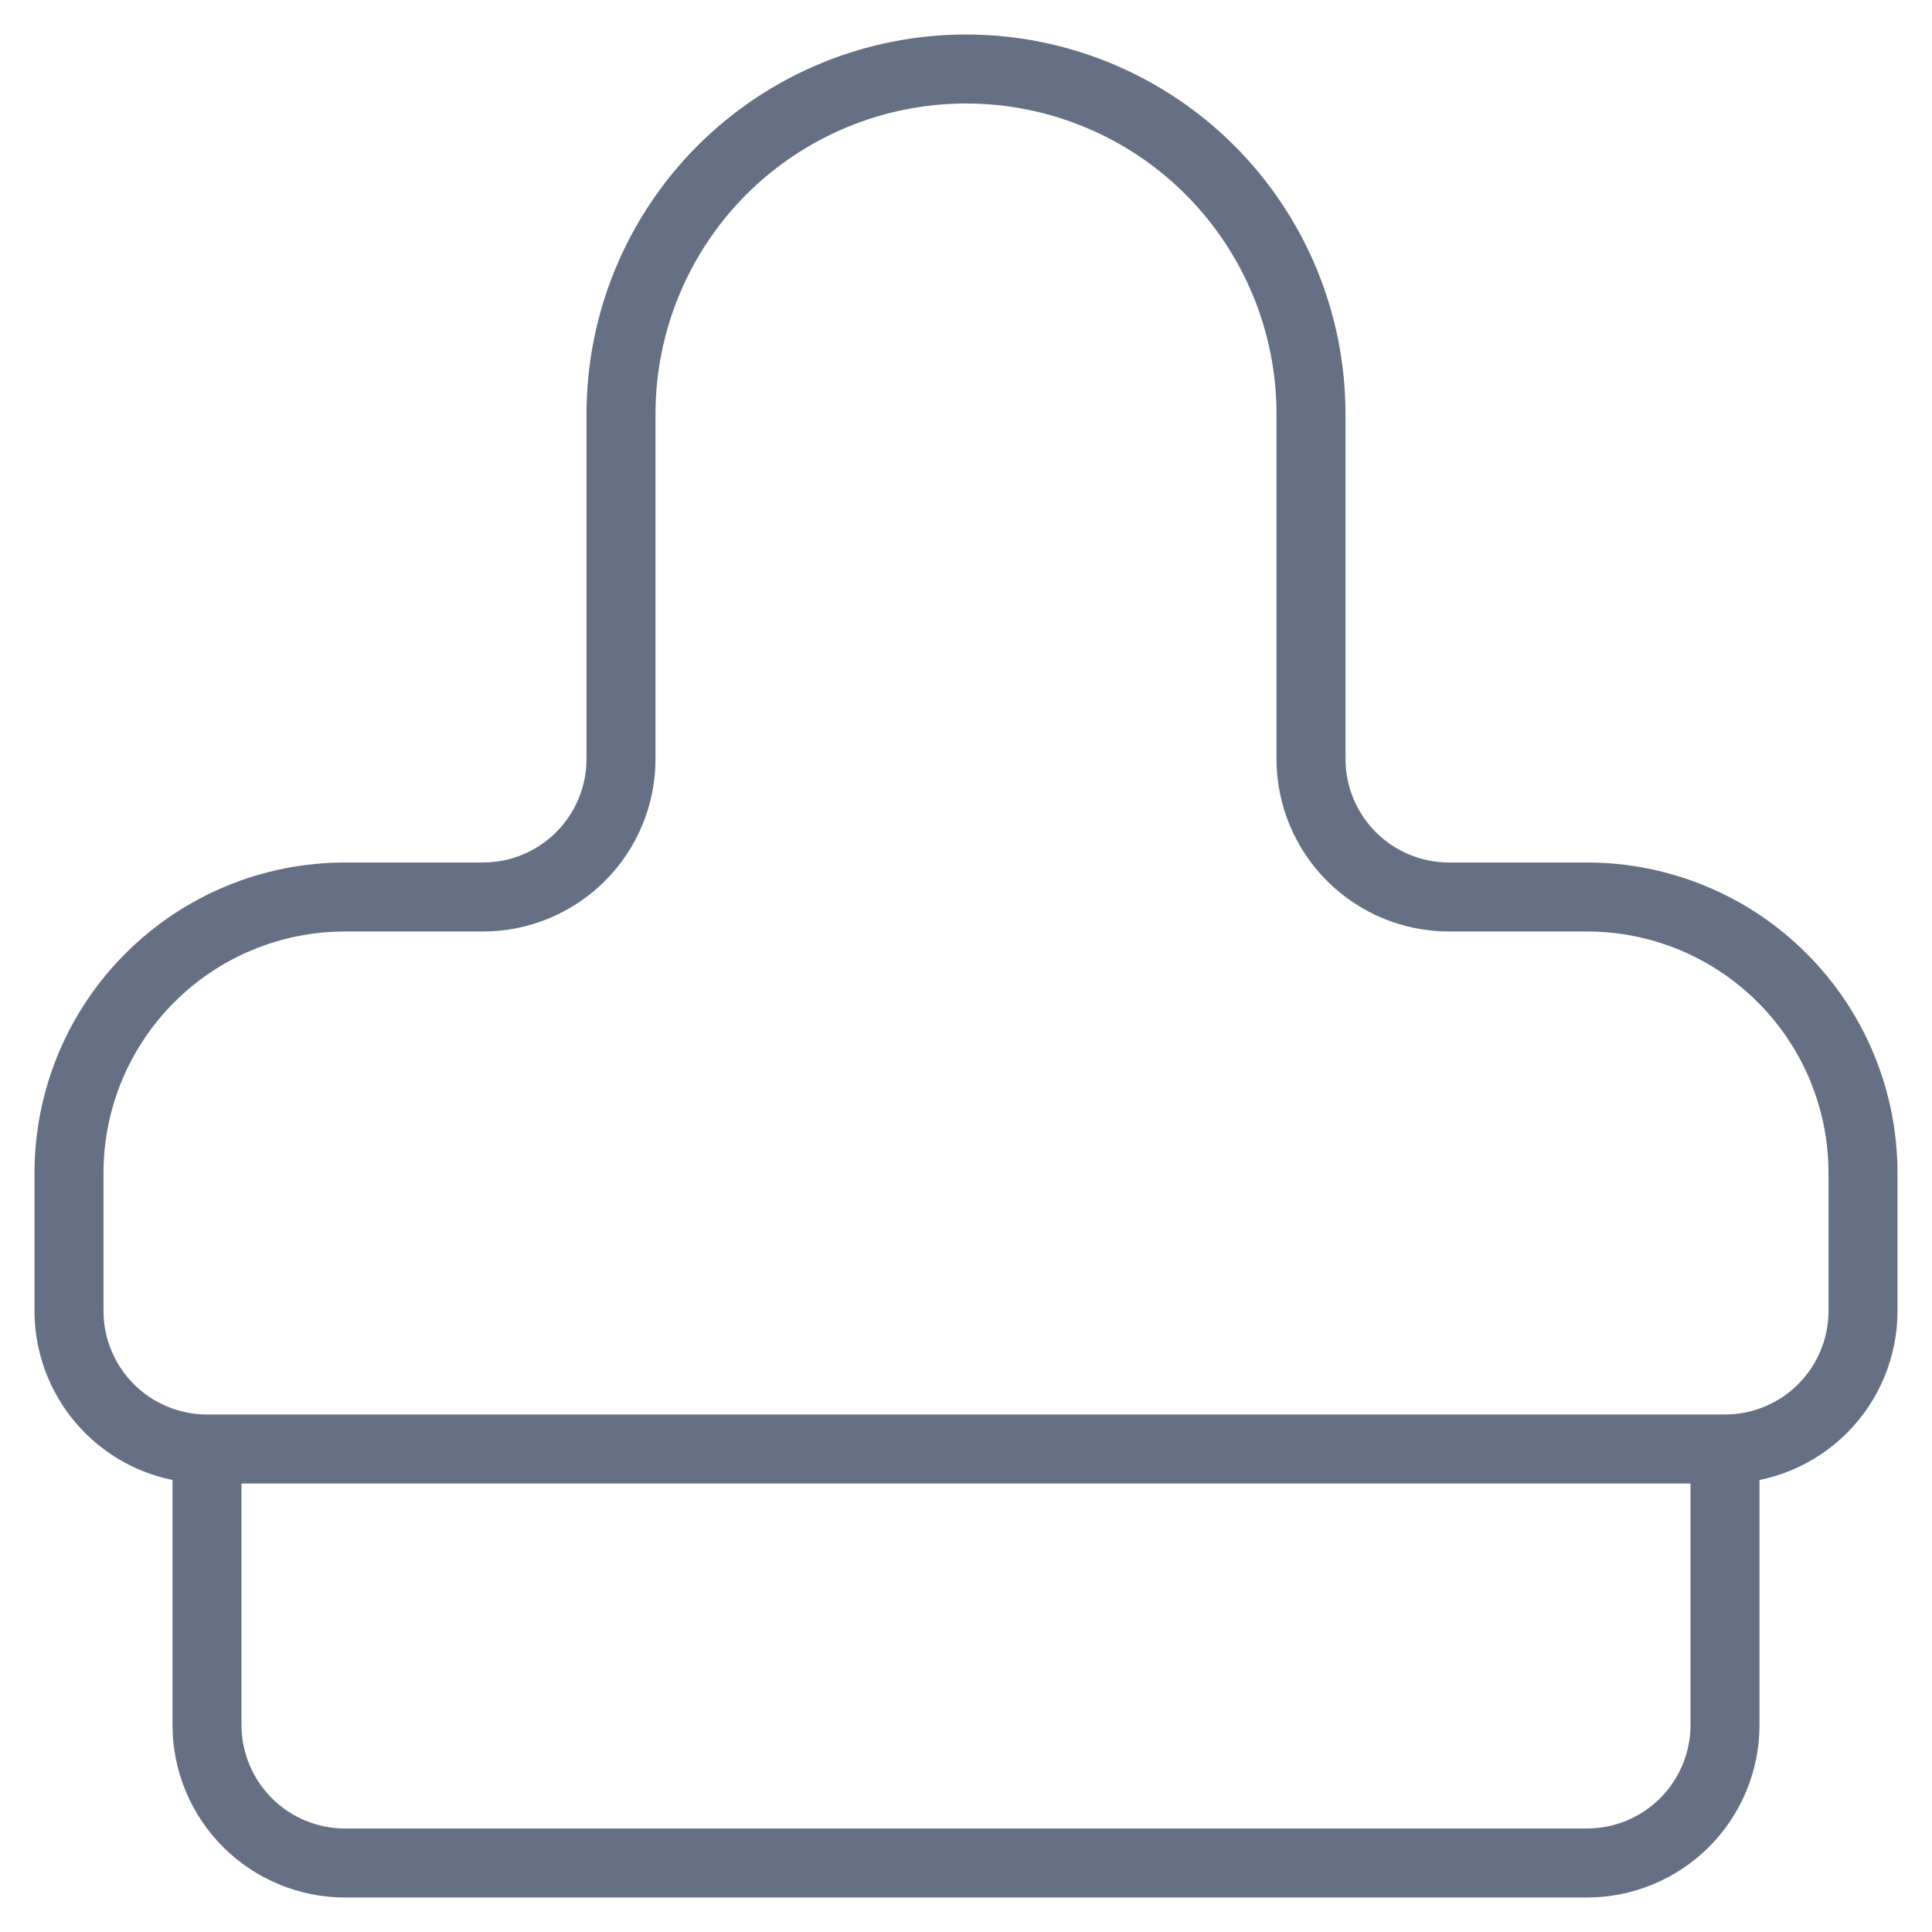 <svg width="28" height="28" viewBox="0 0 28 28" fill="none" xmlns="http://www.w3.org/2000/svg">
<path d="M3 21H25M3 21V25C3 25.53 3.211 26.039 3.586 26.414C3.961 26.789 4.47 27 5 27H23C23.53 27 24.039 26.789 24.414 26.414C24.789 26.039 25 25.53 25 25V21M3 21C2.47 21 1.961 20.789 1.586 20.414C1.211 20.039 1 19.53 1 19V17C1 15.939 1.421 14.922 2.172 14.172C2.922 13.421 3.939 13 5 13H7C7.53 13 8.039 12.789 8.414 12.414C8.789 12.039 9 11.53 9 11V6C9 4.674 9.527 3.402 10.464 2.464C11.402 1.527 12.674 1 14 1C15.326 1 16.598 1.527 17.535 2.464C18.473 3.402 19 4.674 19 6V11C19 11.53 19.211 12.039 19.586 12.414C19.961 12.789 20.47 13 21 13H23C24.061 13 25.078 13.421 25.828 14.172C26.579 14.922 27 15.939 27 17V19C27 19.53 26.789 20.039 26.414 20.414C26.039 20.789 25.53 21 25 21" stroke="#667085" stroke-linecap="round" stroke-linejoin="round"/>
</svg>
